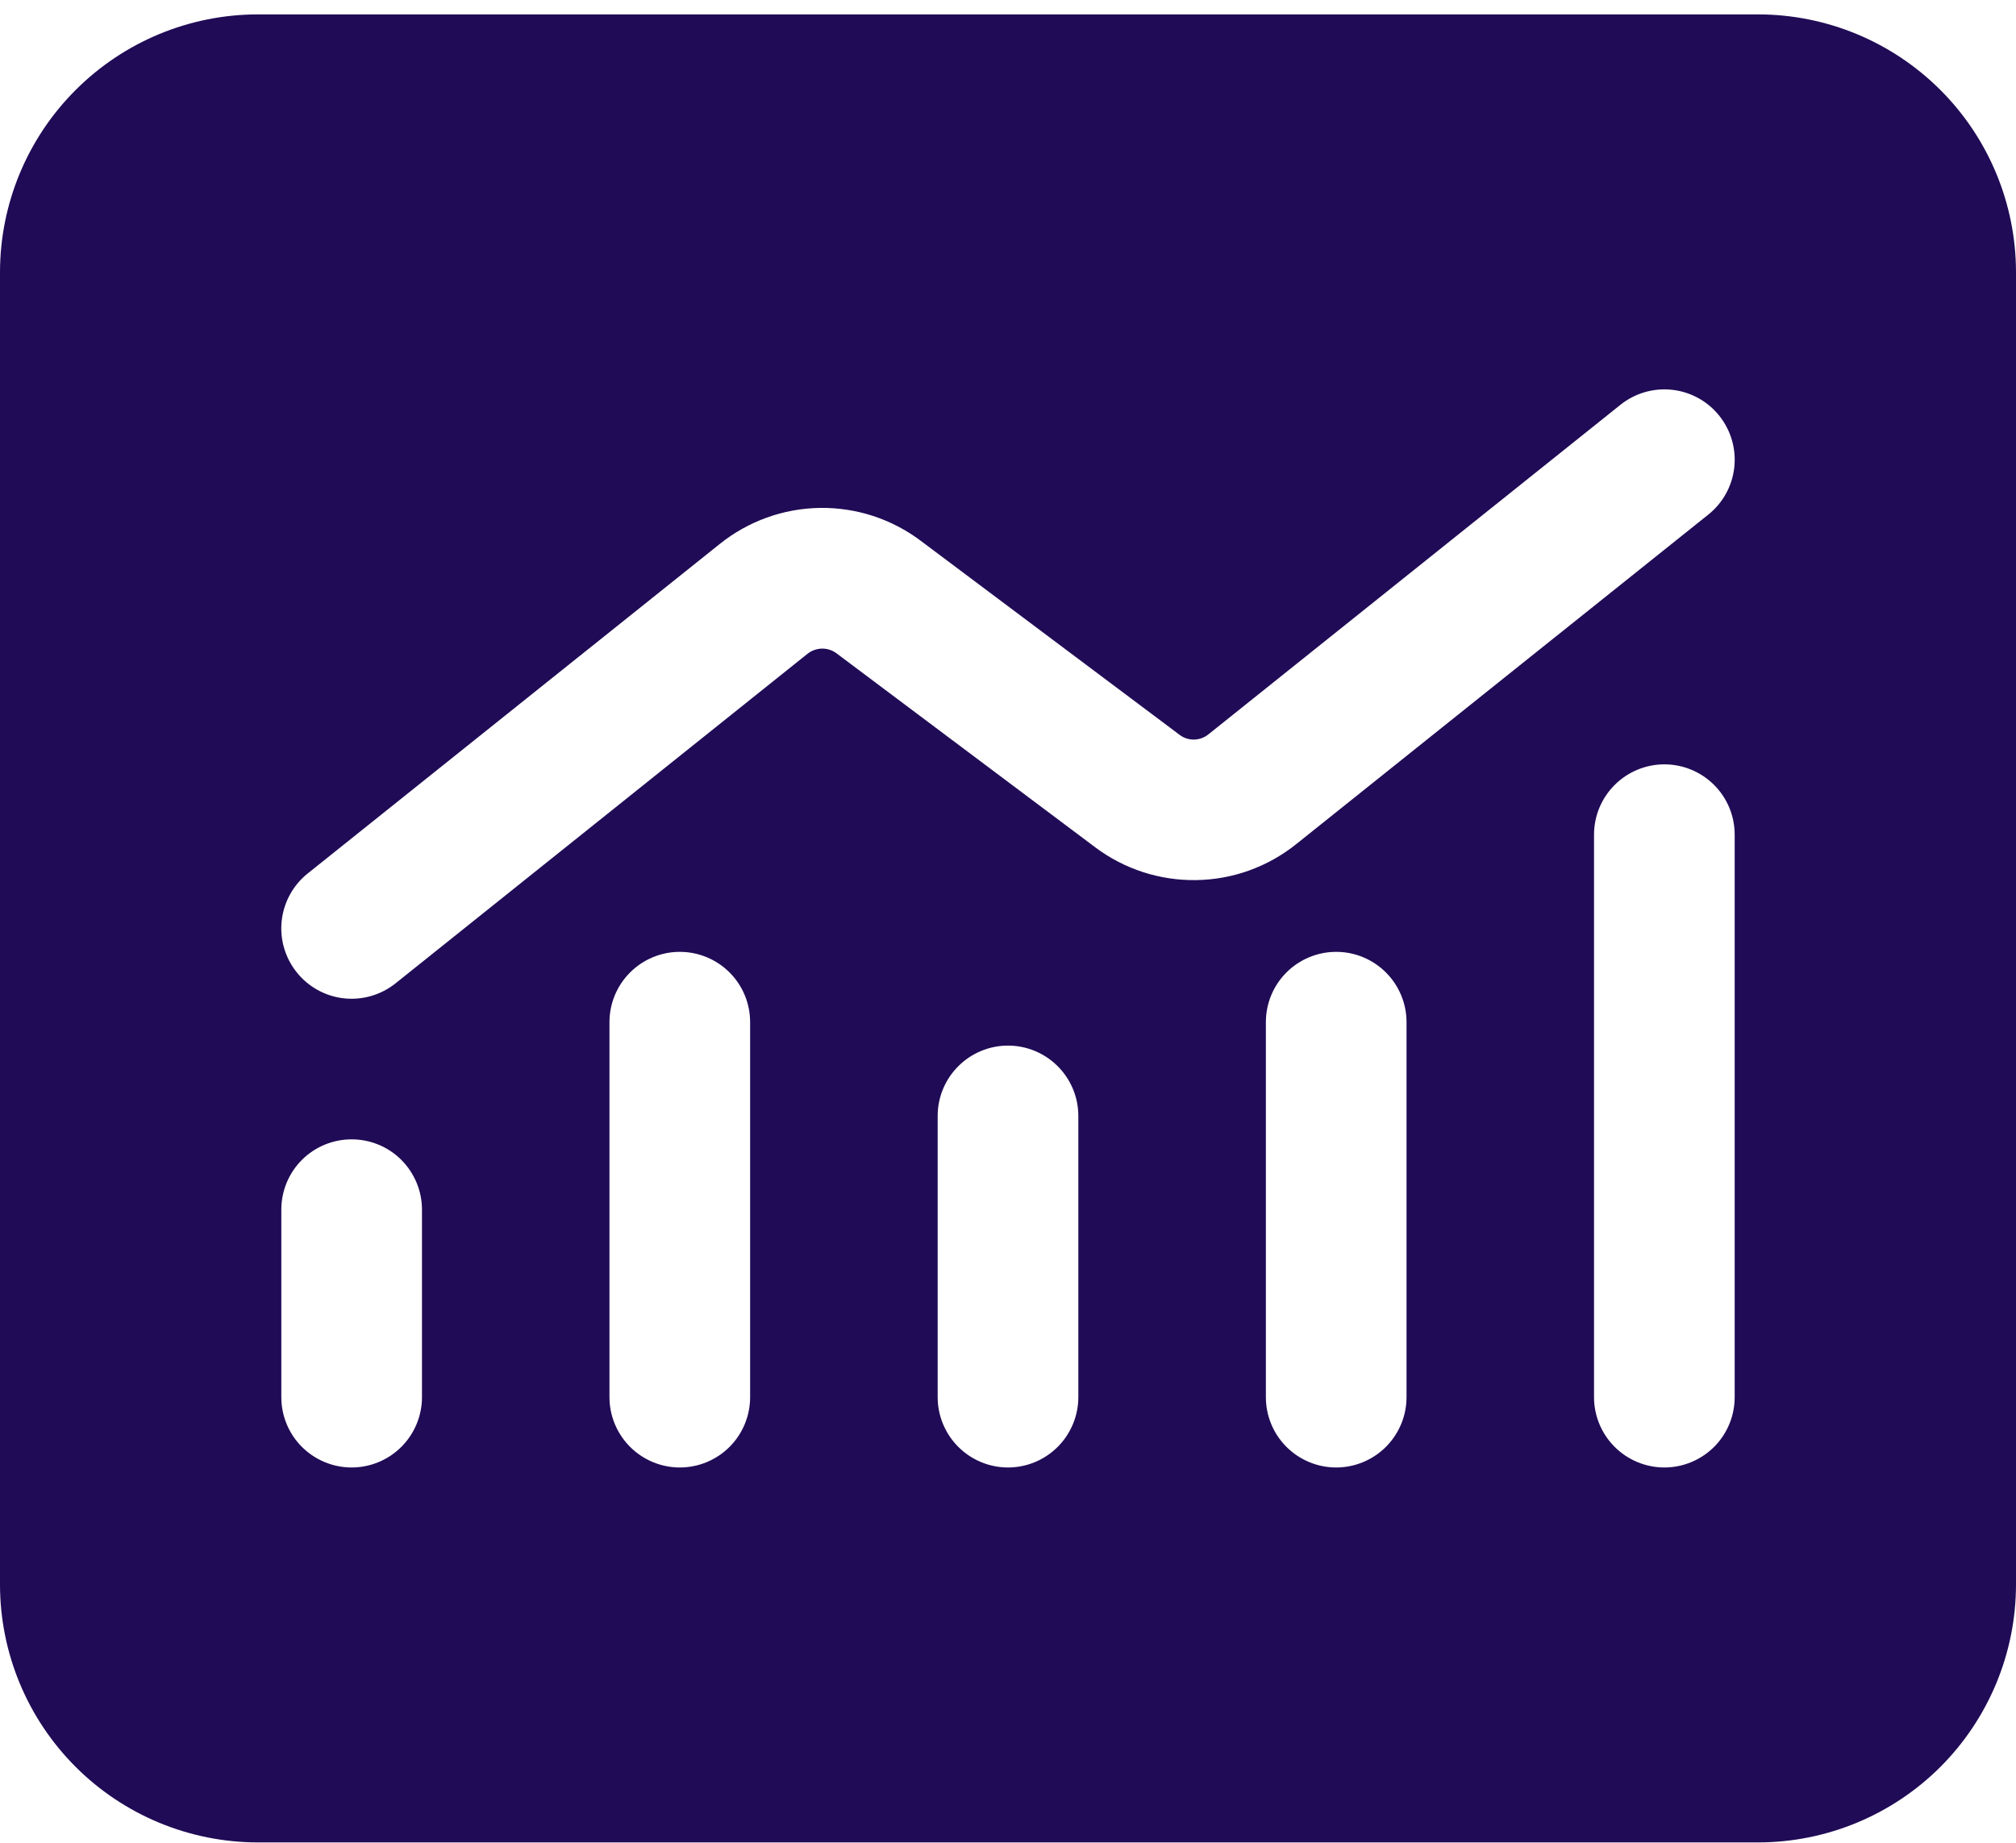 <svg xmlns="http://www.w3.org/2000/svg" width="35" height="32" viewBox="0 0 35 32" fill="none"><path d="M30.523 0.25H4.477C3.29 0.251 2.152 0.723 1.313 1.563C0.473 2.402 0.001 3.54 0 4.727V27.517C0.001 28.704 0.473 29.842 1.313 30.682C2.152 31.521 3.29 31.993 4.477 31.994H30.523C31.71 31.993 32.848 31.521 33.688 30.682C34.527 29.842 34.999 28.704 35 27.517V4.727C34.999 3.54 34.527 2.402 33.688 1.563C32.848 0.723 31.71 0.251 30.523 0.25ZM7.326 24.262C7.326 24.585 7.197 24.896 6.968 25.125C6.739 25.354 6.428 25.483 6.105 25.483C5.781 25.483 5.47 25.354 5.241 25.125C5.012 24.896 4.884 24.585 4.884 24.262V21.006C4.884 20.682 5.012 20.372 5.241 20.142C5.47 19.913 5.781 19.785 6.105 19.785C6.428 19.785 6.739 19.913 6.968 20.142C7.197 20.372 7.326 20.682 7.326 21.006V24.262ZM13.023 24.262C13.023 24.585 12.895 24.896 12.666 25.125C12.437 25.354 12.126 25.483 11.802 25.483C11.479 25.483 11.168 25.354 10.939 25.125C10.71 24.896 10.581 24.585 10.581 24.262V17.75C10.581 17.426 10.71 17.116 10.939 16.887C11.168 16.658 11.479 16.529 11.802 16.529C12.126 16.529 12.437 16.658 12.666 16.887C12.895 17.116 13.023 17.426 13.023 17.75V24.262ZM18.721 24.262C18.721 24.585 18.592 24.896 18.363 25.125C18.134 25.354 17.824 25.483 17.5 25.483C17.176 25.483 16.866 25.354 16.637 25.125C16.408 24.896 16.279 24.585 16.279 24.262V19.378C16.279 19.054 16.408 18.744 16.637 18.515C16.866 18.286 17.176 18.157 17.5 18.157C17.824 18.157 18.134 18.286 18.363 18.515C18.592 18.744 18.721 19.054 18.721 19.378V24.262ZM19.015 14.714L14.52 11.343C14.448 11.29 14.36 11.262 14.27 11.263C14.18 11.265 14.093 11.296 14.022 11.351L6.867 17.076C6.614 17.278 6.291 17.372 5.969 17.336C5.647 17.3 5.353 17.137 5.151 16.884C4.949 16.631 4.855 16.308 4.891 15.987C4.927 15.665 5.089 15.37 5.342 15.168L12.497 9.445C12.99 9.05 13.6 8.83 14.232 8.82C14.863 8.81 15.48 9.011 15.985 9.391L20.48 12.761C20.552 12.816 20.64 12.844 20.73 12.843C20.82 12.841 20.907 12.81 20.978 12.753L28.133 7.029C28.386 6.827 28.709 6.733 29.031 6.769C29.353 6.805 29.647 6.967 29.849 7.22C30.051 7.473 30.145 7.796 30.109 8.118C30.073 8.44 29.911 8.734 29.658 8.936L22.503 14.659C22.01 15.054 21.4 15.274 20.768 15.283C20.137 15.293 19.52 15.093 19.015 14.714ZM24.419 24.262C24.419 24.585 24.29 24.896 24.061 25.125C23.832 25.354 23.521 25.483 23.198 25.483C22.874 25.483 22.563 25.354 22.334 25.125C22.105 24.896 21.977 24.585 21.977 24.262V17.75C21.977 17.426 22.105 17.116 22.334 16.887C22.563 16.658 22.874 16.529 23.198 16.529C23.521 16.529 23.832 16.658 24.061 16.887C24.29 17.116 24.419 17.426 24.419 17.75V24.262ZM30.116 24.262C30.116 24.585 29.988 24.896 29.759 25.125C29.53 25.354 29.219 25.483 28.895 25.483C28.572 25.483 28.261 25.354 28.032 25.125C27.803 24.896 27.674 24.585 27.674 24.262V14.494C27.674 14.17 27.803 13.86 28.032 13.631C28.261 13.402 28.572 13.273 28.895 13.273C29.219 13.273 29.53 13.402 29.759 13.631C29.988 13.86 30.116 14.17 30.116 14.494V24.262Z" fill="#200B56"></path></svg>